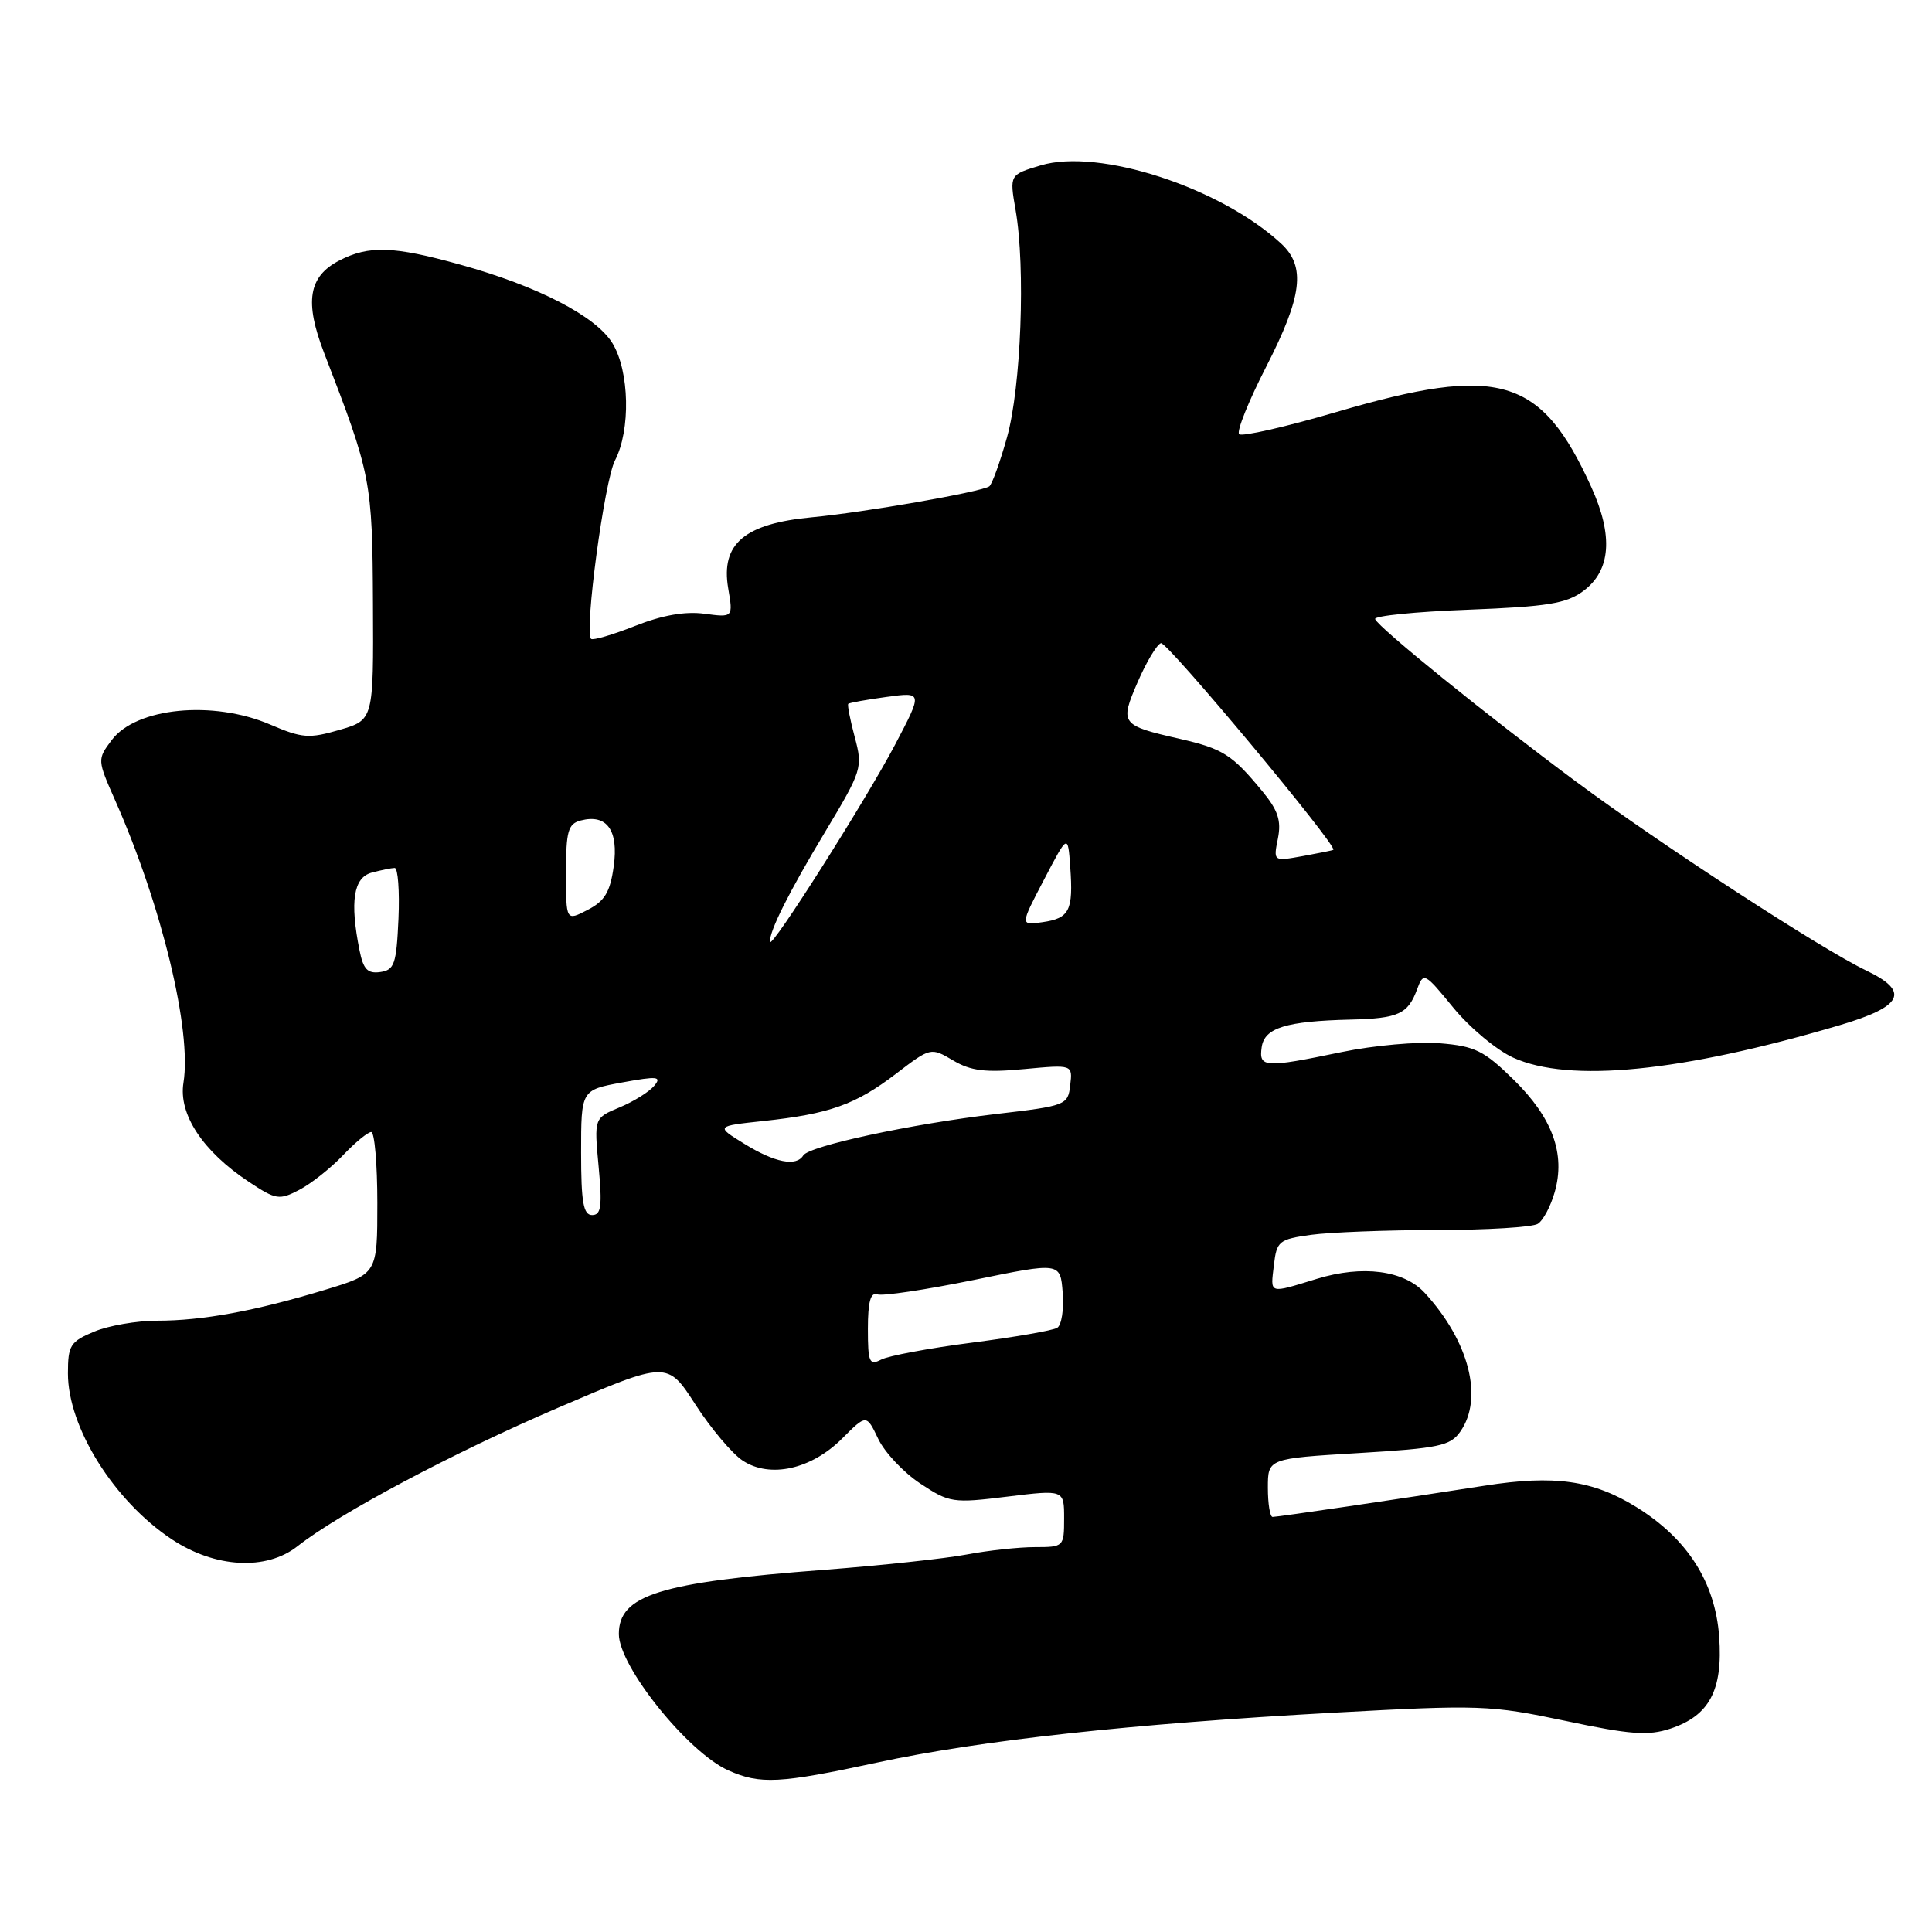 <?xml version="1.0" encoding="UTF-8" standalone="no"?>
<!DOCTYPE svg PUBLIC "-//W3C//DTD SVG 1.1//EN" "http://www.w3.org/Graphics/SVG/1.1/DTD/svg11.dtd" >
<svg xmlns="http://www.w3.org/2000/svg" xmlns:xlink="http://www.w3.org/1999/xlink" version="1.1" viewBox="0 0 256 256">
 <g >
 <path fill="currentColor"
d=" M 116.17 233.56 C 129.95 230.59 149.81 228.42 176.74 226.94 C 196.09 225.88 197.45 225.93 207.40 228.02 C 216.03 229.85 218.40 230.02 221.32 229.06 C 226.51 227.35 228.31 223.96 227.80 216.86 C 227.27 209.64 223.59 203.88 216.82 199.69 C 211.06 196.13 205.96 195.41 196.72 196.86 C 185.52 198.61 169.33 201.00 168.63 201.00 C 168.28 201.00 168.00 199.26 168.00 197.13 C 168.00 193.26 168.00 193.26 180.00 192.54 C 190.68 191.90 192.18 191.59 193.50 189.69 C 196.60 185.27 194.66 177.71 188.79 171.32 C 186.03 168.32 180.56 167.60 174.50 169.45 C 168.03 171.43 168.34 171.53 168.80 167.62 C 169.17 164.45 169.47 164.21 173.73 163.62 C 176.23 163.28 183.73 162.99 190.39 162.98 C 197.05 162.98 203.07 162.61 203.77 162.16 C 204.47 161.72 205.47 159.84 206.00 157.98 C 207.46 152.91 205.72 148.12 200.57 143.07 C 196.64 139.21 195.44 138.62 190.80 138.24 C 187.88 138.00 182.03 138.52 177.79 139.40 C 167.53 141.53 166.79 141.48 167.18 138.76 C 167.55 136.19 170.37 135.31 179.00 135.10 C 185.29 134.95 186.56 134.37 187.77 131.09 C 188.62 128.79 188.75 128.85 192.57 133.52 C 194.73 136.16 198.30 139.14 200.50 140.14 C 207.94 143.52 222.78 142.05 243.75 135.85 C 252.18 133.36 253.13 131.39 247.27 128.59 C 241.35 125.77 219.93 111.82 208.74 103.50 C 196.98 94.76 182.64 83.15 182.21 82.03 C 182.05 81.61 187.59 81.05 194.52 80.79 C 205.07 80.38 207.56 79.98 209.81 78.30 C 213.44 75.60 213.79 71.01 210.86 64.55 C 204.21 49.91 198.66 48.27 177.10 54.59 C 170.36 56.57 164.55 57.89 164.19 57.53 C 163.83 57.17 165.44 53.15 167.77 48.61 C 172.57 39.23 173.05 35.32 169.75 32.27 C 161.71 24.84 145.61 19.60 137.91 21.91 C 133.76 23.15 133.76 23.15 134.57 27.83 C 135.90 35.47 135.30 51.29 133.43 57.96 C 132.49 61.31 131.43 64.23 131.08 64.45 C 129.84 65.22 114.45 67.90 107.61 68.54 C 98.64 69.38 95.49 72.05 96.49 77.95 C 97.15 81.83 97.15 81.83 93.32 81.32 C 90.77 80.98 87.72 81.52 84.12 82.95 C 81.16 84.12 78.55 84.88 78.32 84.65 C 77.40 83.73 80.08 63.74 81.49 61.01 C 83.58 56.98 83.41 49.19 81.16 45.49 C 78.96 41.89 71.24 37.90 60.93 35.05 C 52.11 32.60 48.88 32.50 44.96 34.52 C 40.87 36.64 40.32 39.98 42.96 46.80 C 49.18 62.89 49.34 63.70 49.42 79.95 C 49.50 95.40 49.50 95.40 45.00 96.71 C 40.95 97.89 40.03 97.82 35.81 96.01 C 28.22 92.75 18.01 93.75 14.79 98.08 C 12.88 100.63 12.89 100.69 15.27 106.08 C 21.43 120.00 25.43 136.56 24.31 143.46 C 23.63 147.65 26.87 152.56 32.99 156.61 C 36.56 158.98 37.01 159.05 39.66 157.66 C 41.22 156.85 43.82 154.79 45.44 153.09 C 47.05 151.39 48.74 150.00 49.19 150.00 C 49.63 150.00 50.00 154.23 50.00 159.40 C 50.00 168.81 50.00 168.81 43.03 170.92 C 33.84 173.71 26.83 175.00 20.83 175.00 C 18.14 175.00 14.38 175.65 12.47 176.45 C 9.31 177.77 9.00 178.27 9.00 181.99 C 9.00 189.14 15.11 198.90 22.77 203.97 C 28.50 207.77 35.28 208.14 39.41 204.89 C 45.01 200.49 60.03 192.51 73.96 186.53 C 88.42 180.33 88.42 180.33 92.14 186.10 C 94.19 189.27 97.02 192.63 98.43 193.55 C 102.04 195.91 107.50 194.70 111.59 190.61 C 114.81 187.39 114.81 187.39 116.37 190.66 C 117.23 192.46 119.74 195.12 121.95 196.58 C 125.80 199.13 126.26 199.20 133.48 198.31 C 141.00 197.39 141.00 197.39 141.00 201.19 C 141.00 204.95 140.94 205.00 137.14 205.00 C 135.01 205.00 130.94 205.44 128.09 205.98 C 125.24 206.52 116.74 207.43 109.21 208.01 C 87.38 209.67 82.00 211.35 82.00 216.52 C 82.00 220.79 91.14 232.18 96.50 234.58 C 100.72 236.47 103.30 236.33 116.17 233.56 Z  M 115.00 176.07 C 115.00 172.49 115.36 171.19 116.25 171.51 C 116.94 171.76 122.67 170.90 129.00 169.61 C 140.50 167.25 140.50 167.25 140.81 171.28 C 140.99 173.49 140.66 175.59 140.09 175.94 C 139.52 176.30 134.43 177.18 128.78 177.91 C 123.12 178.64 117.71 179.65 116.75 180.16 C 115.19 180.97 115.00 180.51 115.00 176.07 Z  M 77.00 152.72 C 77.00 144.43 77.00 144.43 82.44 143.43 C 87.13 142.57 87.72 142.64 86.69 143.87 C 86.04 144.66 83.98 145.95 82.11 146.73 C 78.72 148.14 78.72 148.14 79.32 154.57 C 79.81 159.82 79.66 161.00 78.46 161.00 C 77.30 161.00 77.00 159.32 77.00 152.72 Z  M 98.66 151.58 C 94.82 149.22 94.82 149.22 101.16 148.54 C 109.91 147.60 113.35 146.38 118.71 142.29 C 123.31 138.77 123.34 138.77 126.29 140.51 C 128.65 141.91 130.58 142.14 135.69 141.66 C 142.13 141.06 142.13 141.06 141.81 143.78 C 141.51 146.44 141.27 146.53 132.00 147.61 C 120.75 148.93 107.22 151.84 106.44 153.10 C 105.51 154.61 102.69 154.06 98.66 151.58 Z  M 47.64 125.93 C 46.34 119.45 46.84 116.28 49.25 115.63 C 50.49 115.30 51.86 115.02 52.30 115.01 C 52.73 115.01 52.96 118.04 52.80 121.75 C 52.53 127.75 52.26 128.53 50.39 128.80 C 48.71 129.04 48.14 128.44 47.64 125.93 Z  M 102.02 124.80 C 101.97 123.32 104.54 118.20 109.37 110.17 C 114.22 102.09 114.34 101.71 113.26 97.68 C 112.65 95.39 112.26 93.40 112.40 93.26 C 112.54 93.12 114.82 92.71 117.46 92.35 C 122.27 91.69 122.27 91.69 118.61 98.66 C 114.74 106.02 102.07 126.00 102.02 124.80 Z  M 138.33 116.57 C 141.50 110.50 141.50 110.50 141.81 114.86 C 142.23 120.65 141.72 121.67 138.16 122.19 C 135.16 122.63 135.16 122.63 138.33 116.57 Z  M 75.00 115.64 C 75.00 110.13 75.27 109.16 76.95 108.72 C 80.41 107.82 81.99 110.01 81.32 114.80 C 80.85 118.21 80.13 119.40 77.86 120.57 C 75.00 122.05 75.00 122.05 75.00 115.64 Z  M 169.33 111.11 C 169.80 108.73 169.35 107.36 167.22 104.79 C 163.25 99.98 162.04 99.21 156.33 97.90 C 148.49 96.11 148.35 95.92 150.75 90.37 C 151.90 87.72 153.28 85.41 153.83 85.22 C 154.62 84.96 177.30 112.16 176.67 112.61 C 176.58 112.68 174.75 113.05 172.61 113.44 C 168.72 114.14 168.72 114.14 169.33 111.11 Z "/>
</g>
</svg>
